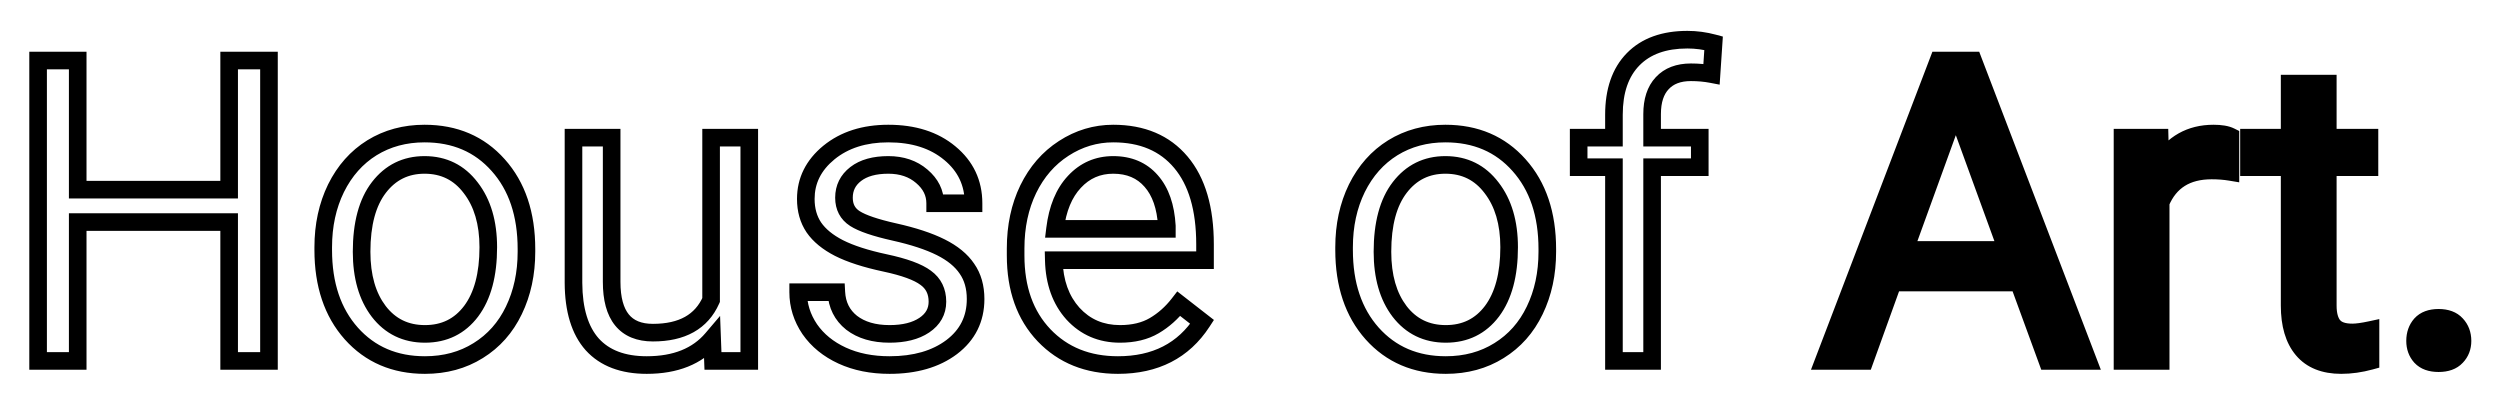 <svg width="284" height="46" viewBox="0 0 284 46" fill="none" xmlns="http://www.w3.org/2000/svg">
<g filter="url(#filter0_d_0_1436)">
<path d="M30.555 37H26.031V21.227H8.828V37H4.328V2.875H8.828V17.547H26.031V2.875H30.555V37ZM36.719 24.086C36.719 21.602 37.203 19.367 38.172 17.383C39.156 15.398 40.516 13.867 42.25 12.789C44 11.711 45.992 11.172 48.227 11.172C51.68 11.172 54.469 12.367 56.594 14.758C58.734 17.148 59.805 20.328 59.805 24.297V24.602C59.805 27.07 59.328 29.289 58.375 31.258C57.438 33.211 56.086 34.734 54.32 35.828C52.57 36.922 50.555 37.469 48.273 37.469C44.836 37.469 42.047 36.273 39.906 33.883C37.781 31.492 36.719 28.328 36.719 24.391V24.086ZM41.078 24.602C41.078 27.414 41.727 29.672 43.023 31.375C44.336 33.078 46.086 33.93 48.273 33.93C50.477 33.93 52.227 33.07 53.523 31.352C54.82 29.617 55.469 27.195 55.469 24.086C55.469 21.305 54.805 19.055 53.477 17.336C52.164 15.602 50.414 14.734 48.227 14.734C46.086 14.734 44.359 15.586 43.047 17.289C41.734 18.992 41.078 21.43 41.078 24.602ZM80.898 34.492C79.211 36.477 76.734 37.469 73.469 37.469C70.766 37.469 68.703 36.688 67.281 35.125C65.875 33.547 65.164 31.219 65.148 28.141V11.641H69.484V28.023C69.484 31.867 71.047 33.789 74.172 33.789C77.484 33.789 79.688 32.555 80.781 30.086V11.641H85.117V37H80.992L80.898 34.492ZM106.492 30.273C106.492 29.102 106.047 28.195 105.156 27.555C104.281 26.898 102.742 26.336 100.539 25.867C98.352 25.398 96.609 24.836 95.312 24.18C94.031 23.523 93.078 22.742 92.453 21.836C91.844 20.93 91.539 19.852 91.539 18.602C91.539 16.523 92.414 14.766 94.164 13.328C95.93 11.891 98.18 11.172 100.914 11.172C103.789 11.172 106.117 11.914 107.898 13.398C109.695 14.883 110.594 16.781 110.594 19.094H106.234C106.234 17.906 105.727 16.883 104.711 16.023C103.711 15.164 102.445 14.734 100.914 14.734C99.336 14.734 98.102 15.078 97.211 15.766C96.32 16.453 95.875 17.352 95.875 18.461C95.875 19.508 96.289 20.297 97.117 20.828C97.945 21.359 99.438 21.867 101.594 22.352C103.766 22.836 105.523 23.414 106.867 24.086C108.211 24.758 109.203 25.57 109.844 26.523C110.5 27.461 110.828 28.609 110.828 29.969C110.828 32.234 109.922 34.055 108.109 35.43C106.297 36.789 103.945 37.469 101.055 37.469C99.023 37.469 97.227 37.109 95.664 36.391C94.102 35.672 92.875 34.672 91.984 33.391C91.109 32.094 90.672 30.695 90.672 29.195H95.008C95.086 30.648 95.664 31.805 96.742 32.664C97.836 33.508 99.273 33.93 101.055 33.93C102.695 33.93 104.008 33.602 104.992 32.945C105.992 32.273 106.492 31.383 106.492 30.273ZM127 37.469C123.562 37.469 120.766 36.344 118.609 34.094C116.453 31.828 115.375 28.805 115.375 25.023V24.227C115.375 21.711 115.852 19.469 116.805 17.5C117.773 15.516 119.117 13.969 120.836 12.859C122.57 11.734 124.445 11.172 126.461 11.172C129.758 11.172 132.32 12.258 134.148 14.43C135.977 16.602 136.891 19.711 136.891 23.758V25.562H119.711C119.773 28.062 120.5 30.086 121.891 31.633C123.297 33.164 125.078 33.93 127.234 33.93C128.766 33.93 130.062 33.617 131.125 32.992C132.188 32.367 133.117 31.539 133.914 30.508L136.562 32.57C134.438 35.836 131.25 37.469 127 37.469ZM126.461 14.734C124.711 14.734 123.242 15.375 122.055 16.656C120.867 17.922 120.133 19.703 119.852 22H132.555V21.672C132.43 19.469 131.836 17.766 130.773 16.562C129.711 15.344 128.273 14.734 126.461 14.734ZM152.688 24.086C152.688 21.602 153.172 19.367 154.141 17.383C155.125 15.398 156.484 13.867 158.219 12.789C159.969 11.711 161.961 11.172 164.195 11.172C167.648 11.172 170.438 12.367 172.562 14.758C174.703 17.148 175.773 20.328 175.773 24.297V24.602C175.773 27.07 175.297 29.289 174.344 31.258C173.406 33.211 172.055 34.734 170.289 35.828C168.539 36.922 166.523 37.469 164.242 37.469C160.805 37.469 158.016 36.273 155.875 33.883C153.75 31.492 152.688 28.328 152.688 24.391V24.086ZM157.047 24.602C157.047 27.414 157.695 29.672 158.992 31.375C160.305 33.078 162.055 33.93 164.242 33.93C166.445 33.93 168.195 33.07 169.492 31.352C170.789 29.617 171.438 27.195 171.438 24.086C171.438 21.305 170.773 19.055 169.445 17.336C168.133 15.602 166.383 14.734 164.195 14.734C162.055 14.734 160.328 15.586 159.016 17.289C157.703 18.992 157.047 21.43 157.047 24.602ZM183.344 37V14.992H179.336V11.641H183.344V9.039C183.344 6.32 184.07 4.219 185.523 2.734C186.977 1.25 189.031 0.508 191.688 0.508C192.688 0.508 193.68 0.641 194.664 0.906L194.43 4.422C193.695 4.281 192.914 4.211 192.086 4.211C190.68 4.211 189.594 4.625 188.828 5.453C188.062 6.266 187.68 7.438 187.68 8.969V11.641H193.094V14.992H187.68V37H183.344Z" fill="white"/>
<path d="M229.328 28.094H215.031L211.82 37H207.18L220.211 2.875H224.148L237.203 37H232.586L229.328 28.094ZM216.391 24.391H227.992L222.18 8.43L216.391 24.391ZM253.375 15.531C252.719 15.422 252.008 15.367 251.242 15.367C248.398 15.367 246.469 16.578 245.453 19V37H241.117V11.641H245.336L245.406 14.57C246.828 12.305 248.844 11.172 251.453 11.172C252.297 11.172 252.938 11.281 253.375 11.5V15.531ZM264.438 5.5V11.641H269.172V14.992H264.438V30.719C264.438 31.734 264.648 32.5 265.07 33.016C265.492 33.516 266.211 33.766 267.227 33.766C267.727 33.766 268.414 33.672 269.289 33.484V37C268.148 37.312 267.039 37.469 265.961 37.469C264.023 37.469 262.562 36.883 261.578 35.711C260.594 34.539 260.102 32.875 260.102 30.719V14.992H255.484V11.641H260.102V5.5H264.438ZM274.352 34.727C274.352 33.977 274.57 33.352 275.008 32.852C275.461 32.352 276.133 32.102 277.023 32.102C277.914 32.102 278.586 32.352 279.039 32.852C279.508 33.352 279.742 33.977 279.742 34.727C279.742 35.445 279.508 36.047 279.039 36.531C278.586 37.016 277.914 37.258 277.023 37.258C276.133 37.258 275.461 37.016 275.008 36.531C274.57 36.047 274.352 35.445 274.352 34.727Z" fill="black"/>
<path d="M30.555 37V38H31.555V37H30.555ZM26.031 37H25.031V38H26.031V37ZM26.031 21.227H27.031V20.227H26.031V21.227ZM8.828 21.227V20.227H7.828V21.227H8.828ZM8.828 37V38H9.828V37H8.828ZM4.328 37H3.328V38H4.328V37ZM4.328 2.875V1.875H3.328V2.875H4.328ZM8.828 2.875H9.828V1.875H8.828V2.875ZM8.828 17.547H7.828V18.547H8.828V17.547ZM26.031 17.547V18.547H27.031V17.547H26.031ZM26.031 2.875V1.875H25.031V2.875H26.031ZM30.555 2.875H31.555V1.875H30.555V2.875ZM30.555 36H26.031V38H30.555V36ZM27.031 37V21.227H25.031V37H27.031ZM26.031 20.227H8.828V22.227H26.031V20.227ZM7.828 21.227V37H9.828V21.227H7.828ZM8.828 36H4.328V38H8.828V36ZM5.328 37V2.875H3.328V37H5.328ZM4.328 3.875H8.828V1.875H4.328V3.875ZM7.828 2.875V17.547H9.828V2.875H7.828ZM8.828 18.547H26.031V16.547H8.828V18.547ZM27.031 17.547V2.875H25.031V17.547H27.031ZM26.031 3.875H30.555V1.875H26.031V3.875ZM29.555 2.875V37H31.555V2.875H29.555ZM38.172 17.383L37.276 16.938L37.273 16.944L38.172 17.383ZM42.25 12.789L41.725 11.938L41.722 11.94L42.25 12.789ZM56.594 14.758L55.846 15.422L55.849 15.425L56.594 14.758ZM58.375 31.258L57.475 30.822L57.474 30.825L58.375 31.258ZM54.32 35.828L53.794 34.978L53.79 34.98L54.32 35.828ZM39.906 33.883L39.159 34.547L39.161 34.55L39.906 33.883ZM43.023 31.375L42.228 31.981L42.231 31.985L43.023 31.375ZM53.523 31.352L54.322 31.954L54.324 31.95L53.523 31.352ZM53.477 17.336L52.679 17.939L52.685 17.947L53.477 17.336ZM37.719 24.086C37.719 21.734 38.176 19.653 39.071 17.822L37.273 16.944C36.23 19.081 35.719 21.469 35.719 24.086H37.719ZM39.068 17.827C39.977 15.995 41.215 14.61 42.778 13.638L41.722 11.94C39.816 13.124 38.336 14.802 37.276 16.938L39.068 17.827ZM42.775 13.64C44.353 12.668 46.161 12.172 48.227 12.172V10.172C45.824 10.172 43.647 10.754 41.725 11.938L42.775 13.64ZM48.227 12.172C51.42 12.172 53.928 13.264 55.846 15.422L57.341 14.093C55.01 11.471 51.94 10.172 48.227 10.172V12.172ZM55.849 15.425C57.789 17.591 58.805 20.514 58.805 24.297H60.805C60.805 20.143 59.68 16.706 57.339 14.091L55.849 15.425ZM58.805 24.297V24.602H60.805V24.297H58.805ZM58.805 24.602C58.805 26.939 58.354 29.006 57.475 30.822L59.275 31.694C60.302 29.572 60.805 27.202 60.805 24.602H58.805ZM57.474 30.825C56.615 32.614 55.39 33.989 53.794 34.978L54.847 36.678C56.782 35.48 58.26 33.808 59.276 31.691L57.474 30.825ZM53.79 34.98C52.216 35.964 50.388 36.469 48.273 36.469V38.469C50.722 38.469 52.925 37.88 54.85 36.676L53.79 34.98ZM48.273 36.469C45.097 36.469 42.587 35.378 40.651 33.216L39.161 34.55C41.506 37.169 44.574 38.469 48.273 38.469V36.469ZM40.654 33.218C38.727 31.051 37.719 28.142 37.719 24.391H35.719C35.719 28.514 36.836 31.934 39.159 34.547L40.654 33.218ZM37.719 24.391V24.086H35.719V24.391H37.719ZM40.078 24.602C40.078 27.564 40.762 30.056 42.228 31.981L43.819 30.769C42.691 29.288 42.078 27.264 42.078 24.602H40.078ZM42.231 31.985C43.737 33.939 45.782 34.93 48.273 34.93V32.93C46.39 32.93 44.935 32.217 43.816 30.765L42.231 31.985ZM48.273 34.93C50.782 34.93 52.831 33.93 54.322 31.954L52.725 30.749C51.622 32.211 50.171 32.93 48.273 32.93V34.93ZM54.324 31.95C55.796 29.982 56.469 27.32 56.469 24.086H54.469C54.469 27.07 53.845 29.252 52.723 30.753L54.324 31.95ZM56.469 24.086C56.469 21.146 55.765 18.662 54.268 16.724L52.685 17.947C53.844 19.447 54.469 21.463 54.469 24.086H56.469ZM54.274 16.733C52.771 14.747 50.725 13.734 48.227 13.734V15.734C50.103 15.734 51.557 16.456 52.679 17.939L54.274 16.733ZM48.227 13.734C45.774 13.734 43.756 14.731 42.255 16.679L43.839 17.899C44.963 16.441 46.398 15.734 48.227 15.734V13.734ZM42.255 16.679C40.757 18.622 40.078 21.31 40.078 24.602H42.078C42.078 21.55 42.712 19.362 43.839 17.899L42.255 16.679ZM80.898 34.492L81.898 34.455L81.802 31.886L80.137 33.844L80.898 34.492ZM67.281 35.125L66.535 35.79L66.542 35.798L67.281 35.125ZM65.148 28.141H64.148L64.148 28.146L65.148 28.141ZM65.148 11.641V10.641H64.148V11.641H65.148ZM69.484 11.641H70.484V10.641H69.484V11.641ZM80.781 30.086L81.695 30.491L81.781 30.297V30.086H80.781ZM80.781 11.641V10.641H79.781V11.641H80.781ZM85.117 11.641H86.117V10.641H85.117V11.641ZM85.117 37V38H86.117V37H85.117ZM80.992 37L79.993 37.037L80.029 38H80.992V37ZM80.137 33.844C78.686 35.55 76.522 36.469 73.469 36.469V38.469C76.947 38.469 79.736 37.403 81.66 35.14L80.137 33.844ZM73.469 36.469C70.963 36.469 69.203 35.751 68.021 34.452L66.542 35.798C68.203 37.624 70.568 38.469 73.469 38.469V36.469ZM68.028 34.46C66.844 33.131 66.163 31.079 66.148 28.136L64.148 28.146C64.165 31.358 64.906 33.963 66.535 35.79L68.028 34.46ZM66.148 28.141V11.641H64.148V28.141H66.148ZM65.148 12.641H69.484V10.641H65.148V12.641ZM68.484 11.641V28.023H70.484V11.641H68.484ZM68.484 28.023C68.484 30.055 68.893 31.764 69.88 32.978C70.9 34.232 72.394 34.789 74.172 34.789V32.789C72.825 32.789 71.975 32.385 71.432 31.717C70.857 31.009 70.484 29.836 70.484 28.023H68.484ZM74.172 34.789C75.948 34.789 77.507 34.459 78.797 33.736C80.101 33.005 81.067 31.909 81.695 30.491L79.867 29.681C79.401 30.732 78.719 31.487 77.82 31.991C76.907 32.502 75.709 32.789 74.172 32.789V34.789ZM81.781 30.086V11.641H79.781V30.086H81.781ZM80.781 12.641H85.117V10.641H80.781V12.641ZM84.117 11.641V37H86.117V11.641H84.117ZM85.117 36H80.992V38H85.117V36ZM81.992 36.963L81.898 34.455L79.899 34.529L79.993 37.037L81.992 36.963ZM105.156 27.555L104.556 28.355L104.564 28.361L104.572 28.366L105.156 27.555ZM100.539 25.867L100.33 26.845L100.331 26.845L100.539 25.867ZM95.312 24.18L94.857 25.07L94.861 25.072L95.312 24.18ZM92.453 21.836L91.623 22.394L91.63 22.404L92.453 21.836ZM94.164 13.328L93.533 12.553L93.529 12.555L94.164 13.328ZM107.898 13.398L107.258 14.167L107.262 14.169L107.898 13.398ZM110.594 19.094V20.094H111.594V19.094H110.594ZM106.234 19.094H105.234V20.094H106.234V19.094ZM104.711 16.023L104.059 16.782L104.065 16.787L104.711 16.023ZM101.594 22.352L101.375 23.327L101.376 23.328L101.594 22.352ZM109.844 26.523L109.014 27.081L109.019 27.089L109.025 27.097L109.844 26.523ZM108.109 35.43L108.709 36.23L108.714 36.226L108.109 35.43ZM91.984 33.391L91.155 33.95L91.163 33.961L91.984 33.391ZM90.672 29.195V28.195H89.672V29.195H90.672ZM95.008 29.195L96.006 29.142L95.956 28.195H95.008V29.195ZM96.742 32.664L96.119 33.446L96.125 33.451L96.131 33.456L96.742 32.664ZM104.992 32.945L105.547 33.777L105.55 33.775L104.992 32.945ZM107.492 30.273C107.492 28.805 106.912 27.586 105.74 26.743L104.572 28.366C105.182 28.805 105.492 29.398 105.492 30.273H107.492ZM105.756 26.755C104.696 25.96 102.973 25.363 100.747 24.889L100.331 26.845C102.511 27.309 103.866 27.837 104.556 28.355L105.756 26.755ZM100.749 24.889C98.605 24.43 96.955 23.89 95.764 23.287L94.861 25.072C96.264 25.782 98.098 26.367 100.33 26.845L100.749 24.889ZM95.768 23.29C94.591 22.686 93.783 22.003 93.276 21.268L91.63 22.404C92.373 23.482 93.472 24.36 94.857 25.07L95.768 23.29ZM93.283 21.278C92.8 20.56 92.539 19.682 92.539 18.602H90.539C90.539 20.021 90.888 21.3 91.623 22.394L93.283 21.278ZM92.539 18.602C92.539 16.852 93.256 15.368 94.799 14.101L93.529 12.555C91.572 14.163 90.539 16.195 90.539 18.602H92.539ZM94.795 14.104C96.349 12.839 98.362 12.172 100.914 12.172V10.172C97.998 10.172 95.511 10.942 93.533 12.553L94.795 14.104ZM100.914 12.172C103.613 12.172 105.697 12.865 107.258 14.167L108.539 12.63C106.538 10.963 103.965 10.172 100.914 10.172V12.172ZM107.262 14.169C108.831 15.466 109.594 17.082 109.594 19.094H111.594C111.594 16.48 110.56 14.3 108.535 12.627L107.262 14.169ZM110.594 18.094H106.234V20.094H110.594V18.094ZM107.234 19.094C107.234 17.575 106.567 16.284 105.357 15.26L104.065 16.787C104.886 17.482 105.234 18.238 105.234 19.094H107.234ZM105.363 15.265C104.153 14.225 102.644 13.734 100.914 13.734V15.734C102.247 15.734 103.269 16.103 104.059 16.782L105.363 15.265ZM100.914 13.734C99.202 13.734 97.724 14.106 96.6 14.974L97.822 16.557C98.479 16.05 99.47 15.734 100.914 15.734V13.734ZM96.6 14.974C95.468 15.848 94.875 17.037 94.875 18.461H96.875C96.875 17.667 97.173 17.058 97.822 16.557L96.6 14.974ZM94.875 18.461C94.875 19.822 95.441 20.941 96.577 21.67L97.657 19.986C97.137 19.653 96.875 19.193 96.875 18.461H94.875ZM96.577 21.67C97.566 22.304 99.211 22.841 101.375 23.327L101.813 21.376C99.664 20.893 98.325 20.415 97.657 19.986L96.577 21.67ZM101.376 23.328C103.503 23.802 105.175 24.358 106.42 24.98L107.314 23.192C105.872 22.47 104.029 21.87 101.811 21.375L101.376 23.328ZM106.42 24.98C107.655 25.598 108.495 26.309 109.014 27.081L110.674 25.966C109.911 24.831 108.766 23.918 107.314 23.192L106.42 24.98ZM109.025 27.097C109.542 27.837 109.828 28.775 109.828 29.969H111.828C111.828 28.444 111.458 27.085 110.663 25.95L109.025 27.097ZM109.828 29.969C109.828 31.92 109.069 33.446 107.505 34.633L108.714 36.226C110.774 34.663 111.828 32.549 111.828 29.969H109.828ZM107.509 34.63C105.913 35.827 103.789 36.469 101.055 36.469V38.469C104.102 38.469 106.681 37.751 108.709 36.23L107.509 34.63ZM101.055 36.469C99.142 36.469 97.492 36.131 96.082 35.482L95.246 37.299C96.961 38.088 98.905 38.469 101.055 38.469V36.469ZM96.082 35.482C94.665 34.83 93.584 33.94 92.805 32.82L91.163 33.961C92.166 35.404 93.539 36.514 95.246 37.299L96.082 35.482ZM92.813 32.831C92.045 31.692 91.672 30.487 91.672 29.195H89.672C89.672 30.904 90.174 32.495 91.155 33.95L92.813 32.831ZM90.672 30.195H95.008V28.195H90.672V30.195ZM94.009 29.249C94.102 30.969 94.804 32.398 96.119 33.446L97.365 31.882C96.524 31.212 96.07 30.328 96.006 29.142L94.009 29.249ZM96.131 33.456C97.445 34.469 99.117 34.93 101.055 34.93V32.93C99.43 32.93 98.227 32.546 97.353 31.872L96.131 33.456ZM101.055 34.93C102.819 34.93 104.346 34.578 105.547 33.777L104.437 32.113C103.67 32.625 102.572 32.93 101.055 32.93V34.93ZM105.55 33.775C106.798 32.937 107.492 31.748 107.492 30.273H105.492C105.492 31.017 105.186 31.61 104.435 32.115L105.55 33.775ZM118.609 34.094L117.885 34.783L117.887 34.786L118.609 34.094ZM116.805 17.5L115.906 17.061L115.905 17.064L116.805 17.5ZM120.836 12.859L121.378 13.7L121.38 13.698L120.836 12.859ZM136.891 25.562V26.562H137.891V25.562H136.891ZM119.711 25.562V24.562H118.686L118.711 25.587L119.711 25.562ZM121.891 31.633L121.147 32.301L121.154 32.309L121.891 31.633ZM133.914 30.508L134.528 29.719L133.737 29.102L133.123 29.896L133.914 30.508ZM136.562 32.57L137.401 33.116L137.902 32.346L137.177 31.781L136.562 32.57ZM122.055 16.656L122.784 17.34L122.788 17.336L122.055 16.656ZM119.852 22L118.859 21.878L118.722 23H119.852V22ZM132.555 22V23H133.555V22H132.555ZM132.555 21.672H133.555V21.643L133.553 21.615L132.555 21.672ZM130.773 16.562L130.02 17.22L130.024 17.224L130.773 16.562ZM127 36.469C123.804 36.469 121.279 35.434 119.331 33.402L117.887 34.786C120.253 37.254 123.321 38.469 127 38.469V36.469ZM119.334 33.404C117.39 31.362 116.375 28.605 116.375 25.023H114.375C114.375 29.005 115.516 32.294 117.885 34.783L119.334 33.404ZM116.375 25.023V24.227H114.375V25.023H116.375ZM116.375 24.227C116.375 21.839 116.827 19.75 117.705 17.936L115.905 17.064C114.877 19.188 114.375 21.583 114.375 24.227H116.375ZM117.703 17.939C118.599 16.105 119.825 14.702 121.378 13.7L120.294 12.019C118.41 13.235 116.948 14.927 115.906 17.061L117.703 17.939ZM121.38 13.698C122.957 12.676 124.644 12.172 126.461 12.172V10.172C124.247 10.172 122.184 10.793 120.292 12.02L121.38 13.698ZM126.461 12.172C129.516 12.172 131.777 13.165 133.383 15.074L134.913 13.786C132.864 11.351 130 10.172 126.461 10.172V12.172ZM133.383 15.074C135.007 17.002 135.891 19.848 135.891 23.758H137.891C137.891 19.574 136.947 16.201 134.913 13.786L133.383 15.074ZM135.891 23.758V25.562H137.891V23.758H135.891ZM136.891 24.562H119.711V26.562H136.891V24.562ZM118.711 25.587C118.778 28.275 119.566 30.543 121.147 32.301L122.634 30.964C121.434 29.629 120.768 27.85 120.711 25.538L118.711 25.587ZM121.154 32.309C122.758 34.055 124.81 34.93 127.234 34.93V32.93C125.346 32.93 123.836 32.273 122.627 30.956L121.154 32.309ZM127.234 34.93C128.901 34.93 130.383 34.589 131.632 33.854L130.618 32.13C129.742 32.645 128.63 32.93 127.234 32.93V34.93ZM131.632 33.854C132.811 33.161 133.835 32.245 134.705 31.119L133.123 29.896C132.399 30.833 131.564 31.573 130.618 32.13L131.632 33.854ZM133.3 31.297L135.948 33.359L137.177 31.781L134.528 29.719L133.3 31.297ZM135.724 32.025C133.803 34.978 130.948 36.469 127 36.469V38.469C131.552 38.469 135.072 36.694 137.401 33.116L135.724 32.025ZM126.461 13.734C124.433 13.734 122.698 14.491 121.321 15.976L122.788 17.336C123.786 16.259 124.989 15.734 126.461 15.734V13.734ZM121.325 15.972C119.951 17.437 119.158 19.44 118.859 21.878L120.844 22.122C121.108 19.966 121.783 18.407 122.784 17.34L121.325 15.972ZM119.852 23H132.555V21H119.852V23ZM133.555 22V21.672H131.555V22H133.555ZM133.553 21.615C133.42 19.271 132.781 17.325 131.523 15.901L130.024 17.224C130.891 18.206 131.439 19.666 131.556 21.729L133.553 21.615ZM131.527 15.905C130.251 14.441 128.523 13.734 126.461 13.734V15.734C128.024 15.734 129.171 16.247 130.02 17.22L131.527 15.905ZM154.141 17.383L153.245 16.938L153.242 16.944L154.141 17.383ZM158.219 12.789L157.694 11.938L157.691 11.94L158.219 12.789ZM172.562 14.758L171.815 15.422L171.818 15.425L172.562 14.758ZM174.344 31.258L173.444 30.822L173.442 30.825L174.344 31.258ZM170.289 35.828L169.762 34.978L169.759 34.98L170.289 35.828ZM155.875 33.883L155.128 34.547L155.13 34.55L155.875 33.883ZM158.992 31.375L158.197 31.981L158.2 31.985L158.992 31.375ZM169.492 31.352L170.29 31.954L170.293 31.95L169.492 31.352ZM169.445 17.336L168.648 17.939L168.654 17.947L169.445 17.336ZM153.688 24.086C153.688 21.734 154.145 19.653 155.039 17.822L153.242 16.944C152.199 19.081 151.688 21.469 151.688 24.086H153.688ZM155.036 17.827C155.945 15.995 157.184 14.61 158.747 13.638L157.691 11.94C155.785 13.124 154.305 14.802 153.245 16.938L155.036 17.827ZM158.743 13.64C160.322 12.668 162.129 12.172 164.195 12.172V10.172C161.792 10.172 159.616 10.754 157.694 11.938L158.743 13.64ZM164.195 12.172C167.388 12.172 169.896 13.264 171.815 15.422L173.31 14.093C170.979 11.471 167.908 10.172 164.195 10.172V12.172ZM171.818 15.425C173.757 17.591 174.773 20.514 174.773 24.297H176.773C176.773 20.143 175.649 16.706 173.307 14.091L171.818 15.425ZM174.773 24.297V24.602H176.773V24.297H174.773ZM174.773 24.602C174.773 26.939 174.323 29.006 173.444 30.822L175.244 31.694C176.271 29.572 176.773 27.202 176.773 24.602H174.773ZM173.442 30.825C172.584 32.614 171.359 33.989 169.762 34.978L170.816 36.678C172.751 35.48 174.229 33.808 175.245 31.691L173.442 30.825ZM169.759 34.98C168.184 35.964 166.356 36.469 164.242 36.469V38.469C166.69 38.469 168.894 37.88 170.819 36.676L169.759 34.98ZM164.242 36.469C161.066 36.469 158.556 35.378 156.62 33.216L155.13 34.55C157.475 37.169 160.543 38.469 164.242 38.469V36.469ZM156.622 33.218C154.695 31.051 153.688 28.142 153.688 24.391H151.688C151.688 28.514 152.805 31.934 155.128 34.547L156.622 33.218ZM153.688 24.391V24.086H151.688V24.391H153.688ZM156.047 24.602C156.047 27.564 156.731 30.056 158.197 31.981L159.788 30.769C158.66 29.288 158.047 27.264 158.047 24.602H156.047ZM158.2 31.985C159.706 33.939 161.751 34.93 164.242 34.93V32.93C162.359 32.93 160.904 32.217 159.784 30.765L158.2 31.985ZM164.242 34.93C166.75 34.93 168.799 33.93 170.29 31.954L168.694 30.749C167.591 32.211 166.14 32.93 164.242 32.93V34.93ZM170.293 31.95C171.765 29.982 172.438 27.32 172.438 24.086H170.438C170.438 27.07 169.813 29.252 168.691 30.753L170.293 31.95ZM172.438 24.086C172.438 21.146 171.734 18.662 170.237 16.724L168.654 17.947C169.813 19.447 170.438 21.463 170.438 24.086H172.438ZM170.243 16.733C168.74 14.747 166.694 13.734 164.195 13.734V15.734C166.072 15.734 167.526 16.456 168.648 17.939L170.243 16.733ZM164.195 13.734C161.743 13.734 159.724 14.731 158.224 16.679L159.808 17.899C160.932 16.441 162.366 15.734 164.195 15.734V13.734ZM158.224 16.679C156.726 18.622 156.047 21.31 156.047 24.602H158.047C158.047 21.55 158.681 19.362 159.808 17.899L158.224 16.679ZM183.344 37H182.344V38H183.344V37ZM183.344 14.992H184.344V13.992H183.344V14.992ZM179.336 14.992H178.336V15.992H179.336V14.992ZM179.336 11.641V10.641H178.336V11.641H179.336ZM183.344 11.641V12.641H184.344V11.641H183.344ZM194.664 0.906L195.662 0.973L195.716 0.154L194.925 -0.059L194.664 0.906ZM194.43 4.422L194.242 5.404L195.352 5.617L195.427 4.488L194.43 4.422ZM188.828 5.453L189.556 6.139L189.562 6.132L188.828 5.453ZM187.68 11.641H186.68V12.641H187.68V11.641ZM193.094 11.641H194.094V10.641H193.094V11.641ZM193.094 14.992V15.992H194.094V14.992H193.094ZM187.68 14.992V13.992H186.68V14.992H187.68ZM187.68 37V38H188.68V37H187.68ZM184.344 37V14.992H182.344V37H184.344ZM183.344 13.992H179.336V15.992H183.344V13.992ZM180.336 14.992V11.641H178.336V14.992H180.336ZM179.336 12.641H183.344V10.641H179.336V12.641ZM184.344 11.641V9.039H182.344V11.641H184.344ZM184.344 9.039C184.344 6.498 185.019 4.679 186.238 3.434L184.809 2.035C183.122 3.758 182.344 6.143 182.344 9.039H184.344ZM186.238 3.434C187.454 2.192 189.221 1.508 191.688 1.508V-0.492C188.841 -0.492 186.499 0.308 184.809 2.035L186.238 3.434ZM191.688 1.508C192.598 1.508 193.502 1.629 194.404 1.872L194.925 -0.059C193.857 -0.347 192.777 -0.492 191.688 -0.492V1.508ZM193.666 0.84L193.432 4.355L195.427 4.488L195.662 0.973L193.666 0.84ZM194.618 3.44C193.815 3.286 192.971 3.211 192.086 3.211V5.211C192.858 5.211 193.575 5.276 194.242 5.404L194.618 3.44ZM192.086 3.211C190.475 3.211 189.094 3.693 188.094 4.774L189.562 6.132C190.094 5.557 190.885 5.211 192.086 5.211V3.211ZM188.1 4.767C187.104 5.825 186.68 7.279 186.68 8.969H188.68C188.68 7.596 189.021 6.706 189.556 6.139L188.1 4.767ZM186.68 8.969V11.641H188.68V8.969H186.68ZM187.68 12.641H193.094V10.641H187.68V12.641ZM192.094 11.641V14.992H194.094V11.641H192.094ZM193.094 13.992H187.68V15.992H193.094V13.992ZM186.68 14.992V37H188.68V14.992H186.68ZM187.68 36H183.344V38H187.68V36ZM229.328 28.094L230.267 27.75L230.027 27.094H229.328V28.094ZM215.031 28.094V27.094H214.329L214.091 27.755L215.031 28.094ZM211.82 37V38H212.523L212.761 37.339L211.82 37ZM207.18 37L206.245 36.643L205.727 38H207.18V37ZM220.211 2.875V1.875H219.522L219.277 2.518L220.211 2.875ZM224.148 2.875L225.082 2.518L224.837 1.875H224.148V2.875ZM237.203 37V38H238.656L238.137 36.643L237.203 37ZM232.586 37L231.647 37.343L231.887 38H232.586V37ZM216.391 24.391L215.451 24.05L214.964 25.391H216.391V24.391ZM227.992 24.391V25.391H229.421L228.932 24.048L227.992 24.391ZM222.18 8.43L223.119 8.088L222.178 5.502L221.24 8.089L222.18 8.43ZM229.328 27.094H215.031V29.094H229.328V27.094ZM214.091 27.755L210.88 36.661L212.761 37.339L215.972 28.433L214.091 27.755ZM211.82 36H207.18V38H211.82V36ZM208.114 37.357L221.145 3.232L219.277 2.518L206.245 36.643L208.114 37.357ZM220.211 3.875H224.148V1.875H220.211V3.875ZM223.214 3.232L236.269 37.357L238.137 36.643L225.082 2.518L223.214 3.232ZM237.203 36H232.586V38H237.203V36ZM233.525 36.657L230.267 27.75L228.389 28.437L231.647 37.343L233.525 36.657ZM216.391 25.391H227.992V23.391H216.391V25.391ZM228.932 24.048L223.119 8.088L221.24 8.772L227.053 24.733L228.932 24.048ZM221.24 8.089L215.451 24.05L217.331 24.732L223.12 8.771L221.24 8.089ZM253.375 15.531L253.211 16.518L254.375 16.712V15.531H253.375ZM245.453 19L244.531 18.613L244.453 18.799V19H245.453ZM245.453 37V38H246.453V37H245.453ZM241.117 37H240.117V38H241.117V37ZM241.117 11.641V10.641H240.117V11.641H241.117ZM245.336 11.641L246.336 11.617L246.312 10.641H245.336V11.641ZM245.406 14.57L244.407 14.594L244.486 17.917L246.253 15.102L245.406 14.57ZM253.375 11.5H254.375V10.882L253.822 10.606L253.375 11.5ZM253.539 14.545C252.821 14.425 252.055 14.367 251.242 14.367V16.367C251.961 16.367 252.616 16.419 253.211 16.518L253.539 14.545ZM251.242 14.367C249.679 14.367 248.29 14.701 247.131 15.428C245.966 16.16 245.106 17.242 244.531 18.613L246.375 19.387C246.816 18.336 247.429 17.602 248.194 17.122C248.964 16.639 249.962 16.367 251.242 16.367V14.367ZM244.453 19V37H246.453V19H244.453ZM245.453 36H241.117V38H245.453V36ZM242.117 37V11.641H240.117V37H242.117ZM241.117 12.641H245.336V10.641H241.117V12.641ZM244.336 11.665L244.407 14.594L246.406 14.546L246.336 11.617L244.336 11.665ZM246.253 15.102C247.498 13.119 249.198 12.172 251.453 12.172V10.172C248.489 10.172 246.158 11.491 244.559 14.039L246.253 15.102ZM251.453 12.172C252.239 12.172 252.696 12.278 252.928 12.394L253.822 10.606C253.179 10.284 252.355 10.172 251.453 10.172V12.172ZM252.375 11.5V15.531H254.375V11.5H252.375ZM264.438 5.5H265.438V4.5H264.438V5.5ZM264.438 11.641H263.438V12.641H264.438V11.641ZM269.172 11.641H270.172V10.641H269.172V11.641ZM269.172 14.992V15.992H270.172V14.992H269.172ZM264.438 14.992V13.992H263.438V14.992H264.438ZM265.07 33.016L264.296 33.649L264.301 33.655L264.306 33.66L265.07 33.016ZM269.289 33.484H270.289V32.247L269.08 32.507L269.289 33.484ZM269.289 37L269.553 37.965L270.289 37.763V37H269.289ZM260.102 14.992H261.102V13.992H260.102V14.992ZM255.484 14.992H254.484V15.992H255.484V14.992ZM255.484 11.641V10.641H254.484V11.641H255.484ZM260.102 11.641V12.641H261.102V11.641H260.102ZM260.102 5.5V4.5H259.102V5.5H260.102ZM263.438 5.5V11.641H265.438V5.5H263.438ZM264.438 12.641H269.172V10.641H264.438V12.641ZM268.172 11.641V14.992H270.172V11.641H268.172ZM269.172 13.992H264.438V15.992H269.172V13.992ZM263.438 14.992V30.719H265.438V14.992H263.438ZM263.438 30.719C263.438 31.85 263.669 32.882 264.296 33.649L265.844 32.382C265.628 32.118 265.438 31.619 265.438 30.719H263.438ZM264.306 33.66C265.003 34.486 266.079 34.766 267.227 34.766V32.766C266.343 32.766 265.982 32.545 265.835 32.371L264.306 33.66ZM267.227 34.766C267.831 34.766 268.6 34.655 269.499 34.462L269.08 32.507C268.229 32.689 267.622 32.766 267.227 32.766V34.766ZM268.289 33.484V37H270.289V33.484H268.289ZM269.025 36.035C267.962 36.327 266.942 36.469 265.961 36.469V38.469C267.137 38.469 268.335 38.298 269.553 37.965L269.025 36.035ZM265.961 36.469C264.234 36.469 263.09 35.956 262.344 35.068L260.812 36.354C262.035 37.81 263.813 38.469 265.961 38.469V36.469ZM262.344 35.068C261.562 34.137 261.102 32.735 261.102 30.719H259.102C259.102 33.015 259.625 34.941 260.812 36.354L262.344 35.068ZM261.102 30.719V14.992H259.102V30.719H261.102ZM260.102 13.992H255.484V15.992H260.102V13.992ZM256.484 14.992V11.641H254.484V14.992H256.484ZM255.484 12.641H260.102V10.641H255.484V12.641ZM261.102 11.641V5.5H259.102V11.641H261.102ZM260.102 6.5H264.438V4.5H260.102V6.5ZM275.008 32.852L274.267 32.18L274.261 32.187L274.255 32.193L275.008 32.852ZM279.039 32.852L278.298 33.523L278.304 33.529L278.31 33.535L279.039 32.852ZM279.039 36.531L278.32 35.836L278.315 35.842L278.309 35.848L279.039 36.531ZM275.008 36.531L274.266 37.202L274.272 37.208L274.278 37.214L275.008 36.531ZM275.352 34.727C275.352 34.185 275.503 33.804 275.76 33.51L274.255 32.193C273.638 32.899 273.352 33.768 273.352 34.727H275.352ZM275.749 33.523C275.957 33.294 276.32 33.102 277.023 33.102V31.102C275.946 31.102 274.965 31.41 274.267 32.18L275.749 33.523ZM277.023 33.102C277.727 33.102 278.09 33.294 278.298 33.523L279.78 32.18C279.082 31.41 278.101 31.102 277.023 31.102V33.102ZM278.31 33.535C278.587 33.832 278.742 34.205 278.742 34.727H280.742C280.742 33.749 280.428 32.871 279.769 32.168L278.31 33.535ZM278.742 34.727C278.742 35.205 278.596 35.551 278.32 35.836L279.758 37.227C280.42 36.543 280.742 35.686 280.742 34.727H278.742ZM278.309 35.848C278.103 36.068 277.736 36.258 277.023 36.258V38.258C278.092 38.258 279.069 37.963 279.769 37.214L278.309 35.848ZM277.023 36.258C276.311 36.258 275.944 36.068 275.738 35.848L274.278 37.214C274.978 37.963 275.955 38.258 277.023 38.258V36.258ZM275.75 35.861C275.496 35.58 275.352 35.225 275.352 34.727H273.352C273.352 35.666 273.645 36.514 274.266 37.202L275.75 35.861Z" fill="black"/>
</g>
<defs>
<filter id="filter0_d_0_1436" x="0.328" y="0.508" width="283.414" height="44.961" filterUnits="userSpaceOnUse" color-interpolation-filters="sRGB">
<feFlood flood-opacity="0" result="BackgroundImageFix"/>
<feColorMatrix in="SourceAlpha" type="matrix" values="0 0 0 0 0 0 0 0 0 0 0 0 0 0 0 0 0 0 127 0" result="hardAlpha"/>
<feOffset dy="4"/>
<feGaussianBlur stdDeviation="2"/>
<feComposite in2="hardAlpha" operator="out"/>
<feColorMatrix type="matrix" values="0 0 0 0 0 0 0 0 0 0 0 0 0 0 0 0 0 0 0.25 0"/>
<feBlend mode="normal" in2="BackgroundImageFix" result="effect1_dropShadow_0_1436"/>
<feBlend mode="normal" in="SourceGraphic" in2="effect1_dropShadow_0_1436" result="shape"/>
</filter>
</defs>
</svg>

